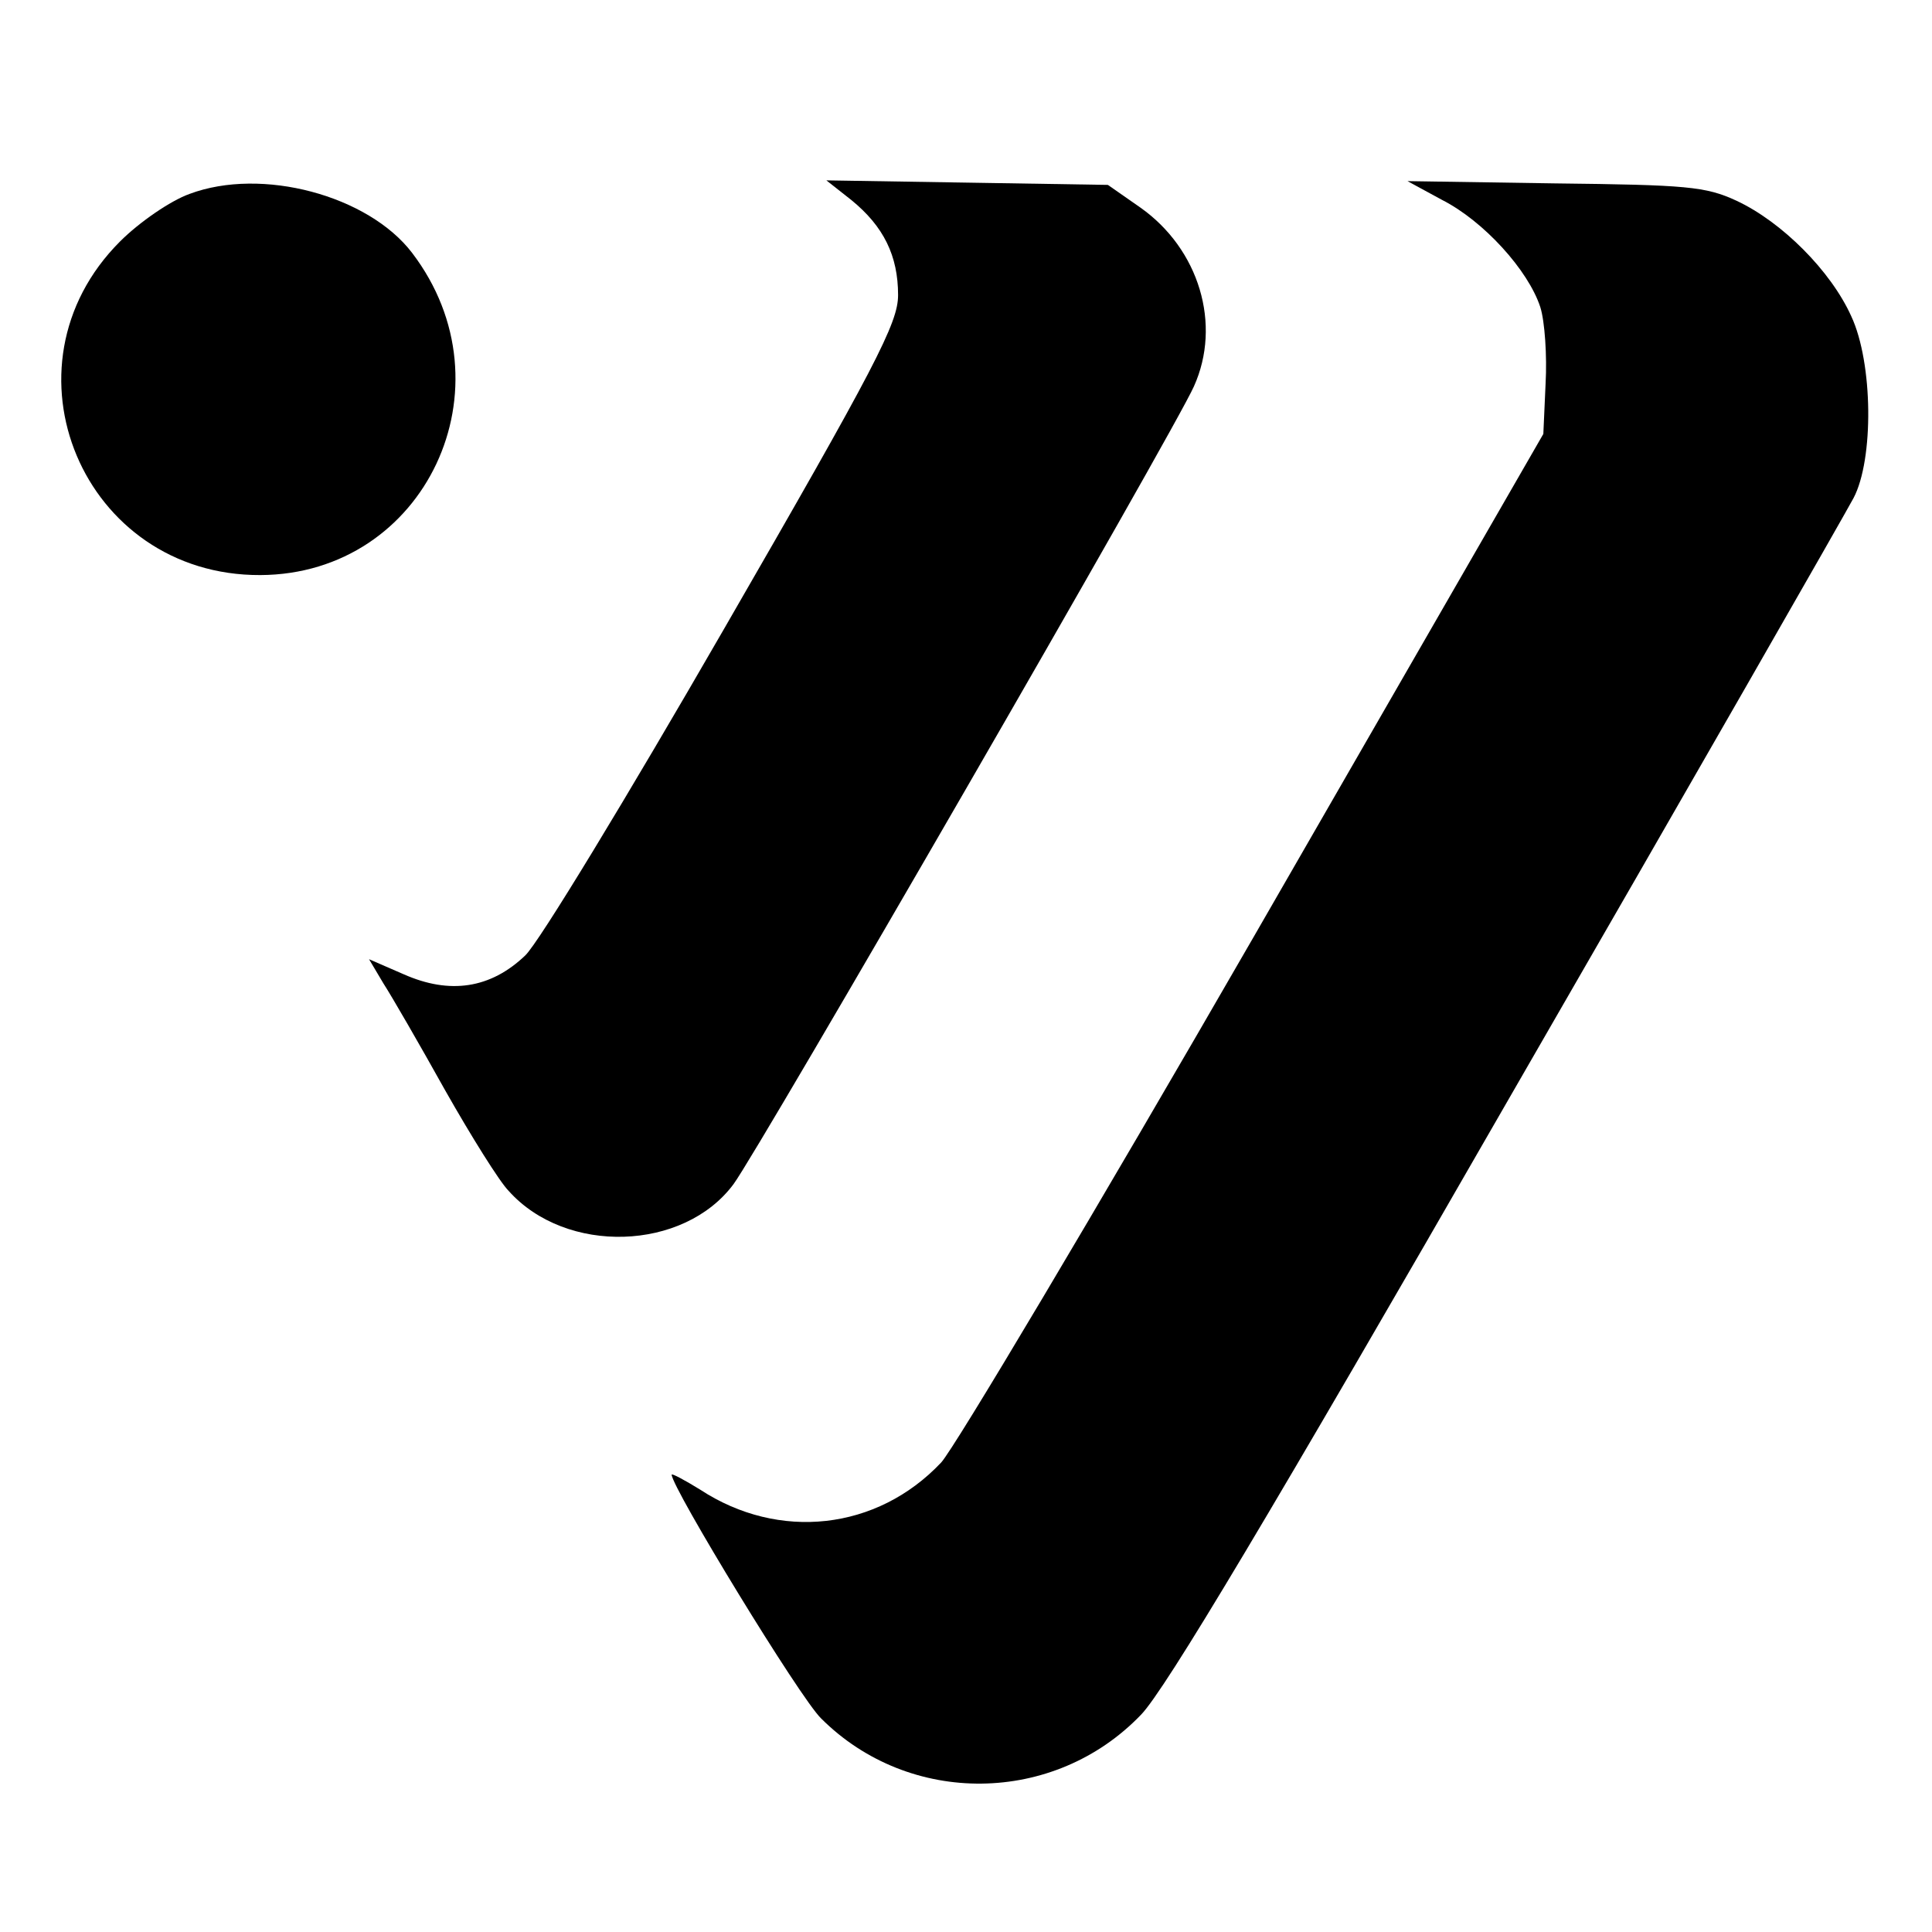 <?xml version="1.0" standalone="no"?>
<!DOCTYPE svg PUBLIC "-//W3C//DTD SVG 20010904//EN"
 "http://www.w3.org/TR/2001/REC-SVG-20010904/DTD/svg10.dtd">
<svg version="1.0" xmlns="http://www.w3.org/2000/svg"
 width="256pt" height="256pt" viewBox="0 0 256 256"
 preserveAspectRatio="xMidYMid meet">

<g transform="translate(0,256) scale(0.1,-0.1)"
fill="#000000" stroke="none">
<path d="M251 2303 c-25 -9 -66 -37 -92 -63 -166 -166 -49 -443 186 -442 219
1 336 250 201 427 -58 76 -199 114 -295 78z"/>
<path d="M1128 2295 c43 -35 62 -74 62 -126 0 -37 -29 -93 -231 -443 -128
-222 -245 -415 -263 -432 -46 -44 -100 -52 -161 -25 l-46 20 19 -32 c11 -17
48 -81 82 -142 34 -60 72 -121 84 -133 76 -85 232 -80 298 9 34 46 585 1000
610 1057 37 82 7 182 -71 237 l-43 30 -186 3 -187 3 33 -26z"/>
<path d="M1911 2295 c55 -28 114 -93 130 -142 6 -19 9 -65 7 -101 l-3 -67
-383 -665 c-211 -366 -398 -680 -415 -698 -85 -90 -215 -104 -319 -36 -21 13
-38 22 -38 20 0 -17 170 -296 198 -323 117 -117 309 -115 424 5 32 33 174 271
485 812 243 421 449 781 459 800 27 51 26 179 -3 241 -27 60 -92 125 -152 153
-41 19 -66 21 -241 23 l-195 3 46 -25z"/>
</g>
</svg>
